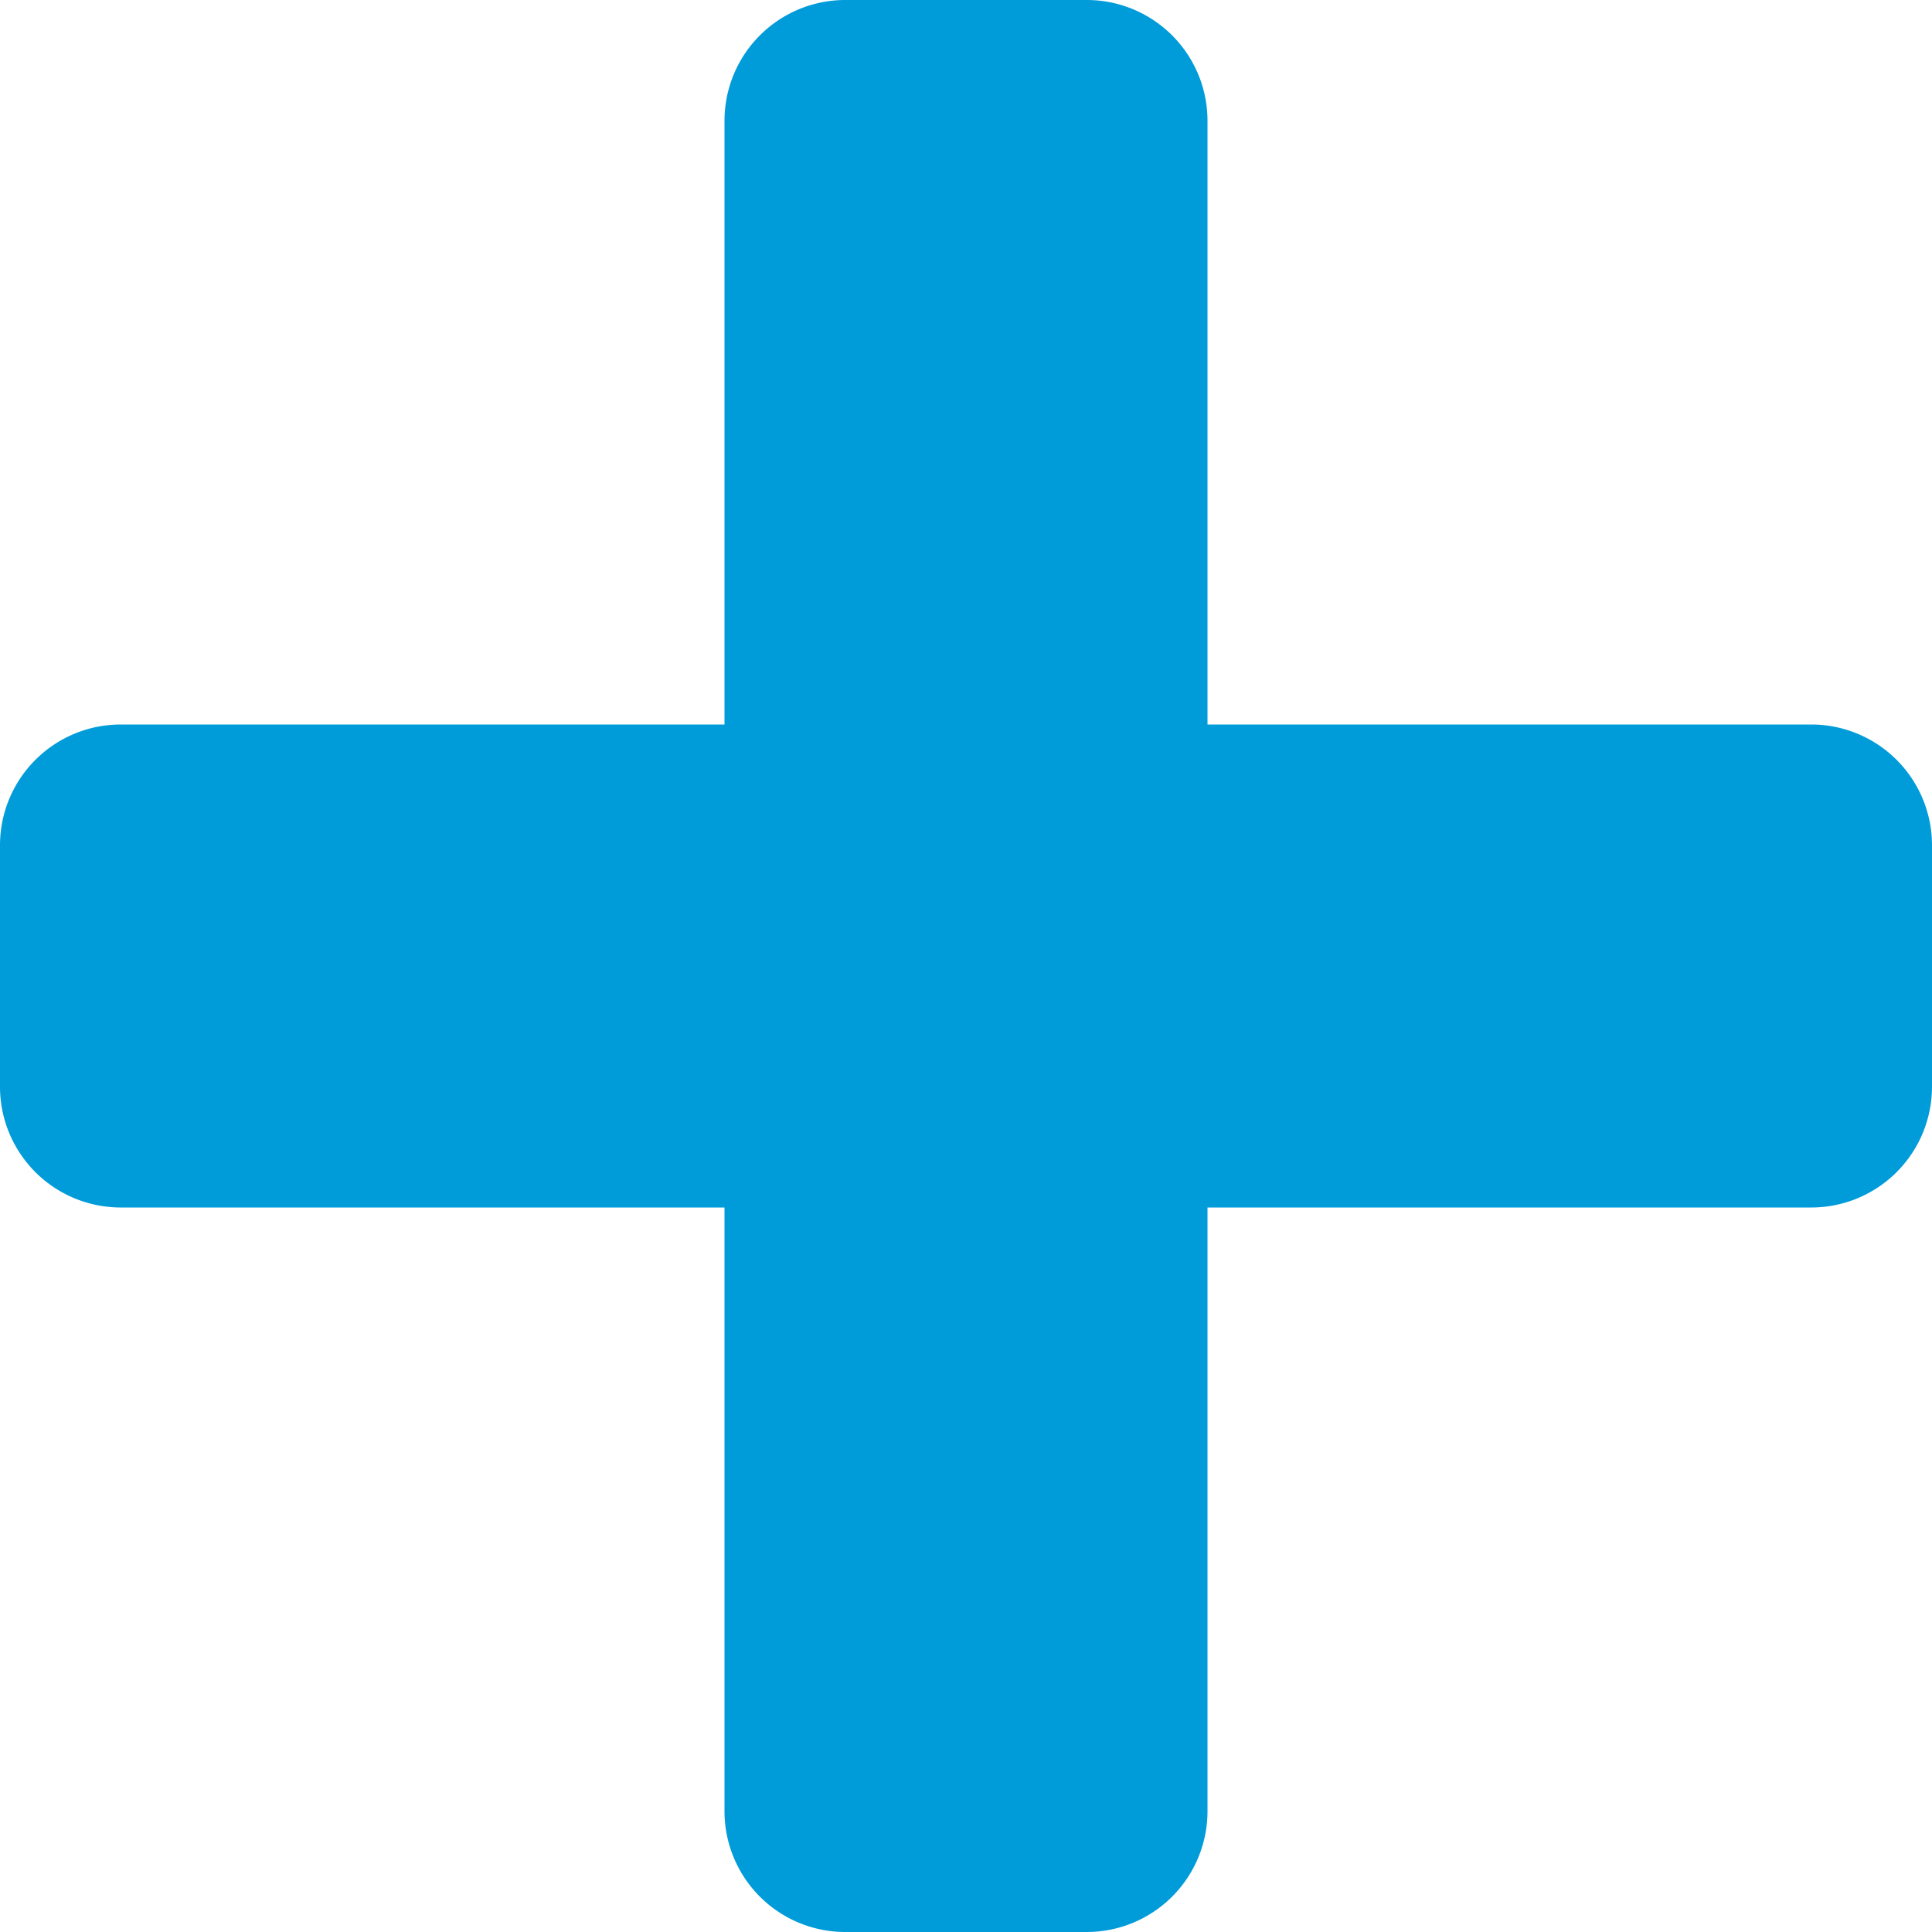 <svg width="8" height="8" fill="none" xmlns="http://www.w3.org/2000/svg"><path d="M.5 5a.5.5 0 01-.5-.5v-1A.5.5 0 01.5 3h7a.5.5 0 01.5.5v1a.5.5 0 01-.5.5h-7z" fill="#009CD9"/><path d="M3 .5a.5.5 0 01.5-.5h1a.5.5 0 01.5.5v7a.5.5 0 01-.5.5h-1a.5.5 0 01-.5-.5v-7z" fill="#009CD9"/></svg>